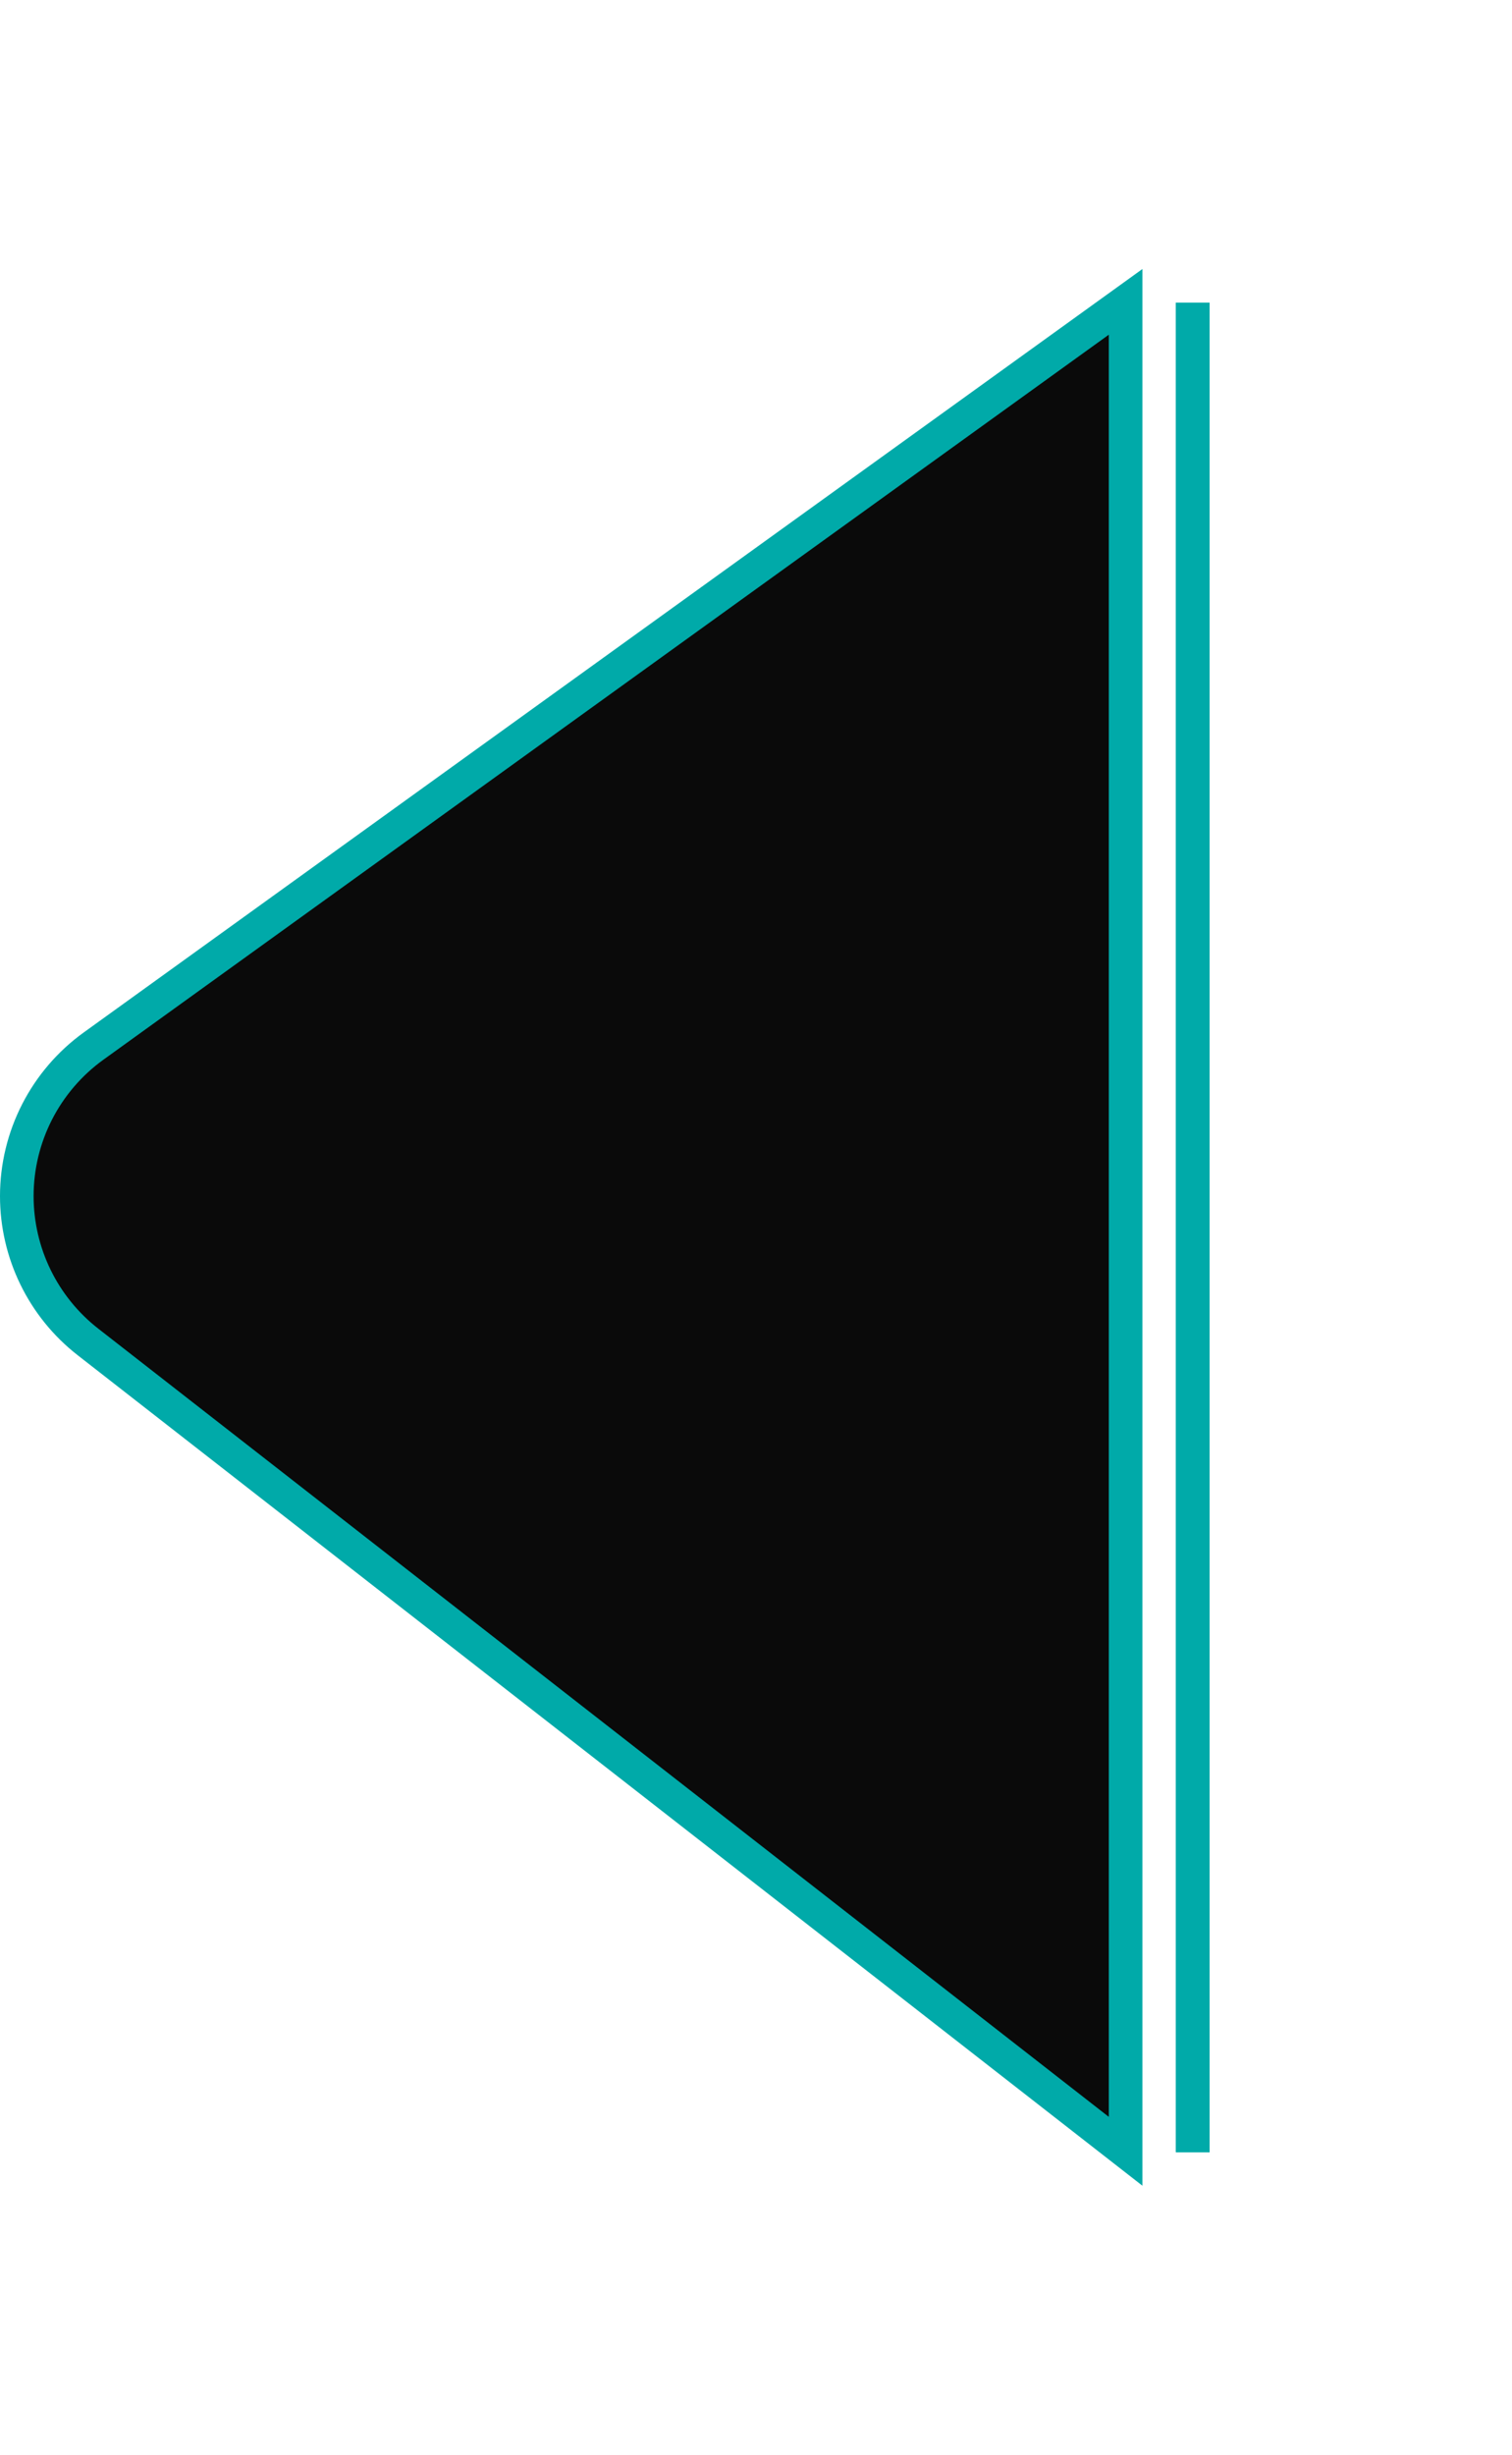 <svg width="45" height="73" viewBox="0 0 45 73" fill="none" xmlns="http://www.w3.org/2000/svg">
<g filter="url(#filter0_d_73_60)">
<line x1="33.5" y1="9" x2="33.5" y2="64" stroke="#00AAA9"/>
</g>
<g filter="url(#filter1_d_73_60)">
<line x1="33.5" y1="9" x2="33.5" y2="64" stroke="#00AAA9"/>
</g>
<g filter="url(#filter2_d_73_60)">
<line x1="33.5" y1="9" x2="33.5" y2="64" stroke="#00AAA9"/>
</g>
<g filter="url(#filter3_d_73_60)">
<line x1="33.5" y1="9" x2="33.5" y2="64" stroke="#00AAA9"/>
</g>
<path d="M2.783 31.11L33.5 8.977V63.976L2.618 39.907C1.281 38.865 0.5 37.265 0.5 35.571C0.5 33.803 1.35 32.144 2.783 31.11Z" fill="#0A0A0A" stroke="#00AAA9"/>
<defs>
<filter id="filter0_d_73_60" x="26" y="0" width="19" height="73" filterUnits="userSpaceOnUse" color-interpolation-filters="sRGB">
<feFlood flood-opacity="0" result="BackgroundImageFix"/>
<feColorMatrix in="SourceAlpha" type="matrix" values="0 0 0 0 0 0 0 0 0 0 0 0 0 0 0 0 0 0 127 0" result="hardAlpha"/>
<feOffset dx="2"/>
<feGaussianBlur stdDeviation="4.5"/>
<feComposite in2="hardAlpha" operator="out"/>
<feColorMatrix type="matrix" values="0 0 0 0 0 0 0 0 0 0.667 0 0 0 0 0.663 0 0 0 1 0"/>
<feBlend mode="normal" in2="BackgroundImageFix" result="effect1_dropShadow_73_60"/>
<feBlend mode="normal" in="SourceGraphic" in2="effect1_dropShadow_73_60" result="shape"/>
</filter>
<filter id="filter1_d_73_60" x="29" y="3" width="13" height="67" filterUnits="userSpaceOnUse" color-interpolation-filters="sRGB">
<feFlood flood-opacity="0" result="BackgroundImageFix"/>
<feColorMatrix in="SourceAlpha" type="matrix" values="0 0 0 0 0 0 0 0 0 0 0 0 0 0 0 0 0 0 127 0" result="hardAlpha"/>
<feOffset dx="2"/>
<feGaussianBlur stdDeviation="3"/>
<feComposite in2="hardAlpha" operator="out"/>
<feColorMatrix type="matrix" values="0 0 0 0 0 0 0 0 0 0.667 0 0 0 0 0.663 0 0 0 1 0"/>
<feBlend mode="normal" in2="BackgroundImageFix" result="effect1_dropShadow_73_60"/>
<feBlend mode="normal" in="SourceGraphic" in2="effect1_dropShadow_73_60" result="shape"/>
</filter>
<filter id="filter2_d_73_60" x="26" y="0" width="19" height="73" filterUnits="userSpaceOnUse" color-interpolation-filters="sRGB">
<feFlood flood-opacity="0" result="BackgroundImageFix"/>
<feColorMatrix in="SourceAlpha" type="matrix" values="0 0 0 0 0 0 0 0 0 0 0 0 0 0 0 0 0 0 127 0" result="hardAlpha"/>
<feOffset dx="2"/>
<feGaussianBlur stdDeviation="4.5"/>
<feComposite in2="hardAlpha" operator="out"/>
<feColorMatrix type="matrix" values="0 0 0 0 0 0 0 0 0 0.667 0 0 0 0 0.663 0 0 0 1 0"/>
<feBlend mode="normal" in2="BackgroundImageFix" result="effect1_dropShadow_73_60"/>
<feBlend mode="normal" in="SourceGraphic" in2="effect1_dropShadow_73_60" result="shape"/>
</filter>
<filter id="filter3_d_73_60" x="29" y="3" width="13" height="67" filterUnits="userSpaceOnUse" color-interpolation-filters="sRGB">
<feFlood flood-opacity="0" result="BackgroundImageFix"/>
<feColorMatrix in="SourceAlpha" type="matrix" values="0 0 0 0 0 0 0 0 0 0 0 0 0 0 0 0 0 0 127 0" result="hardAlpha"/>
<feOffset dx="2"/>
<feGaussianBlur stdDeviation="3"/>
<feComposite in2="hardAlpha" operator="out"/>
<feColorMatrix type="matrix" values="0 0 0 0 0 0 0 0 0 0.667 0 0 0 0 0.663 0 0 0 1 0"/>
<feBlend mode="normal" in2="BackgroundImageFix" result="effect1_dropShadow_73_60"/>
<feBlend mode="normal" in="SourceGraphic" in2="effect1_dropShadow_73_60" result="shape"/>
</filter>
</defs>
</svg>
